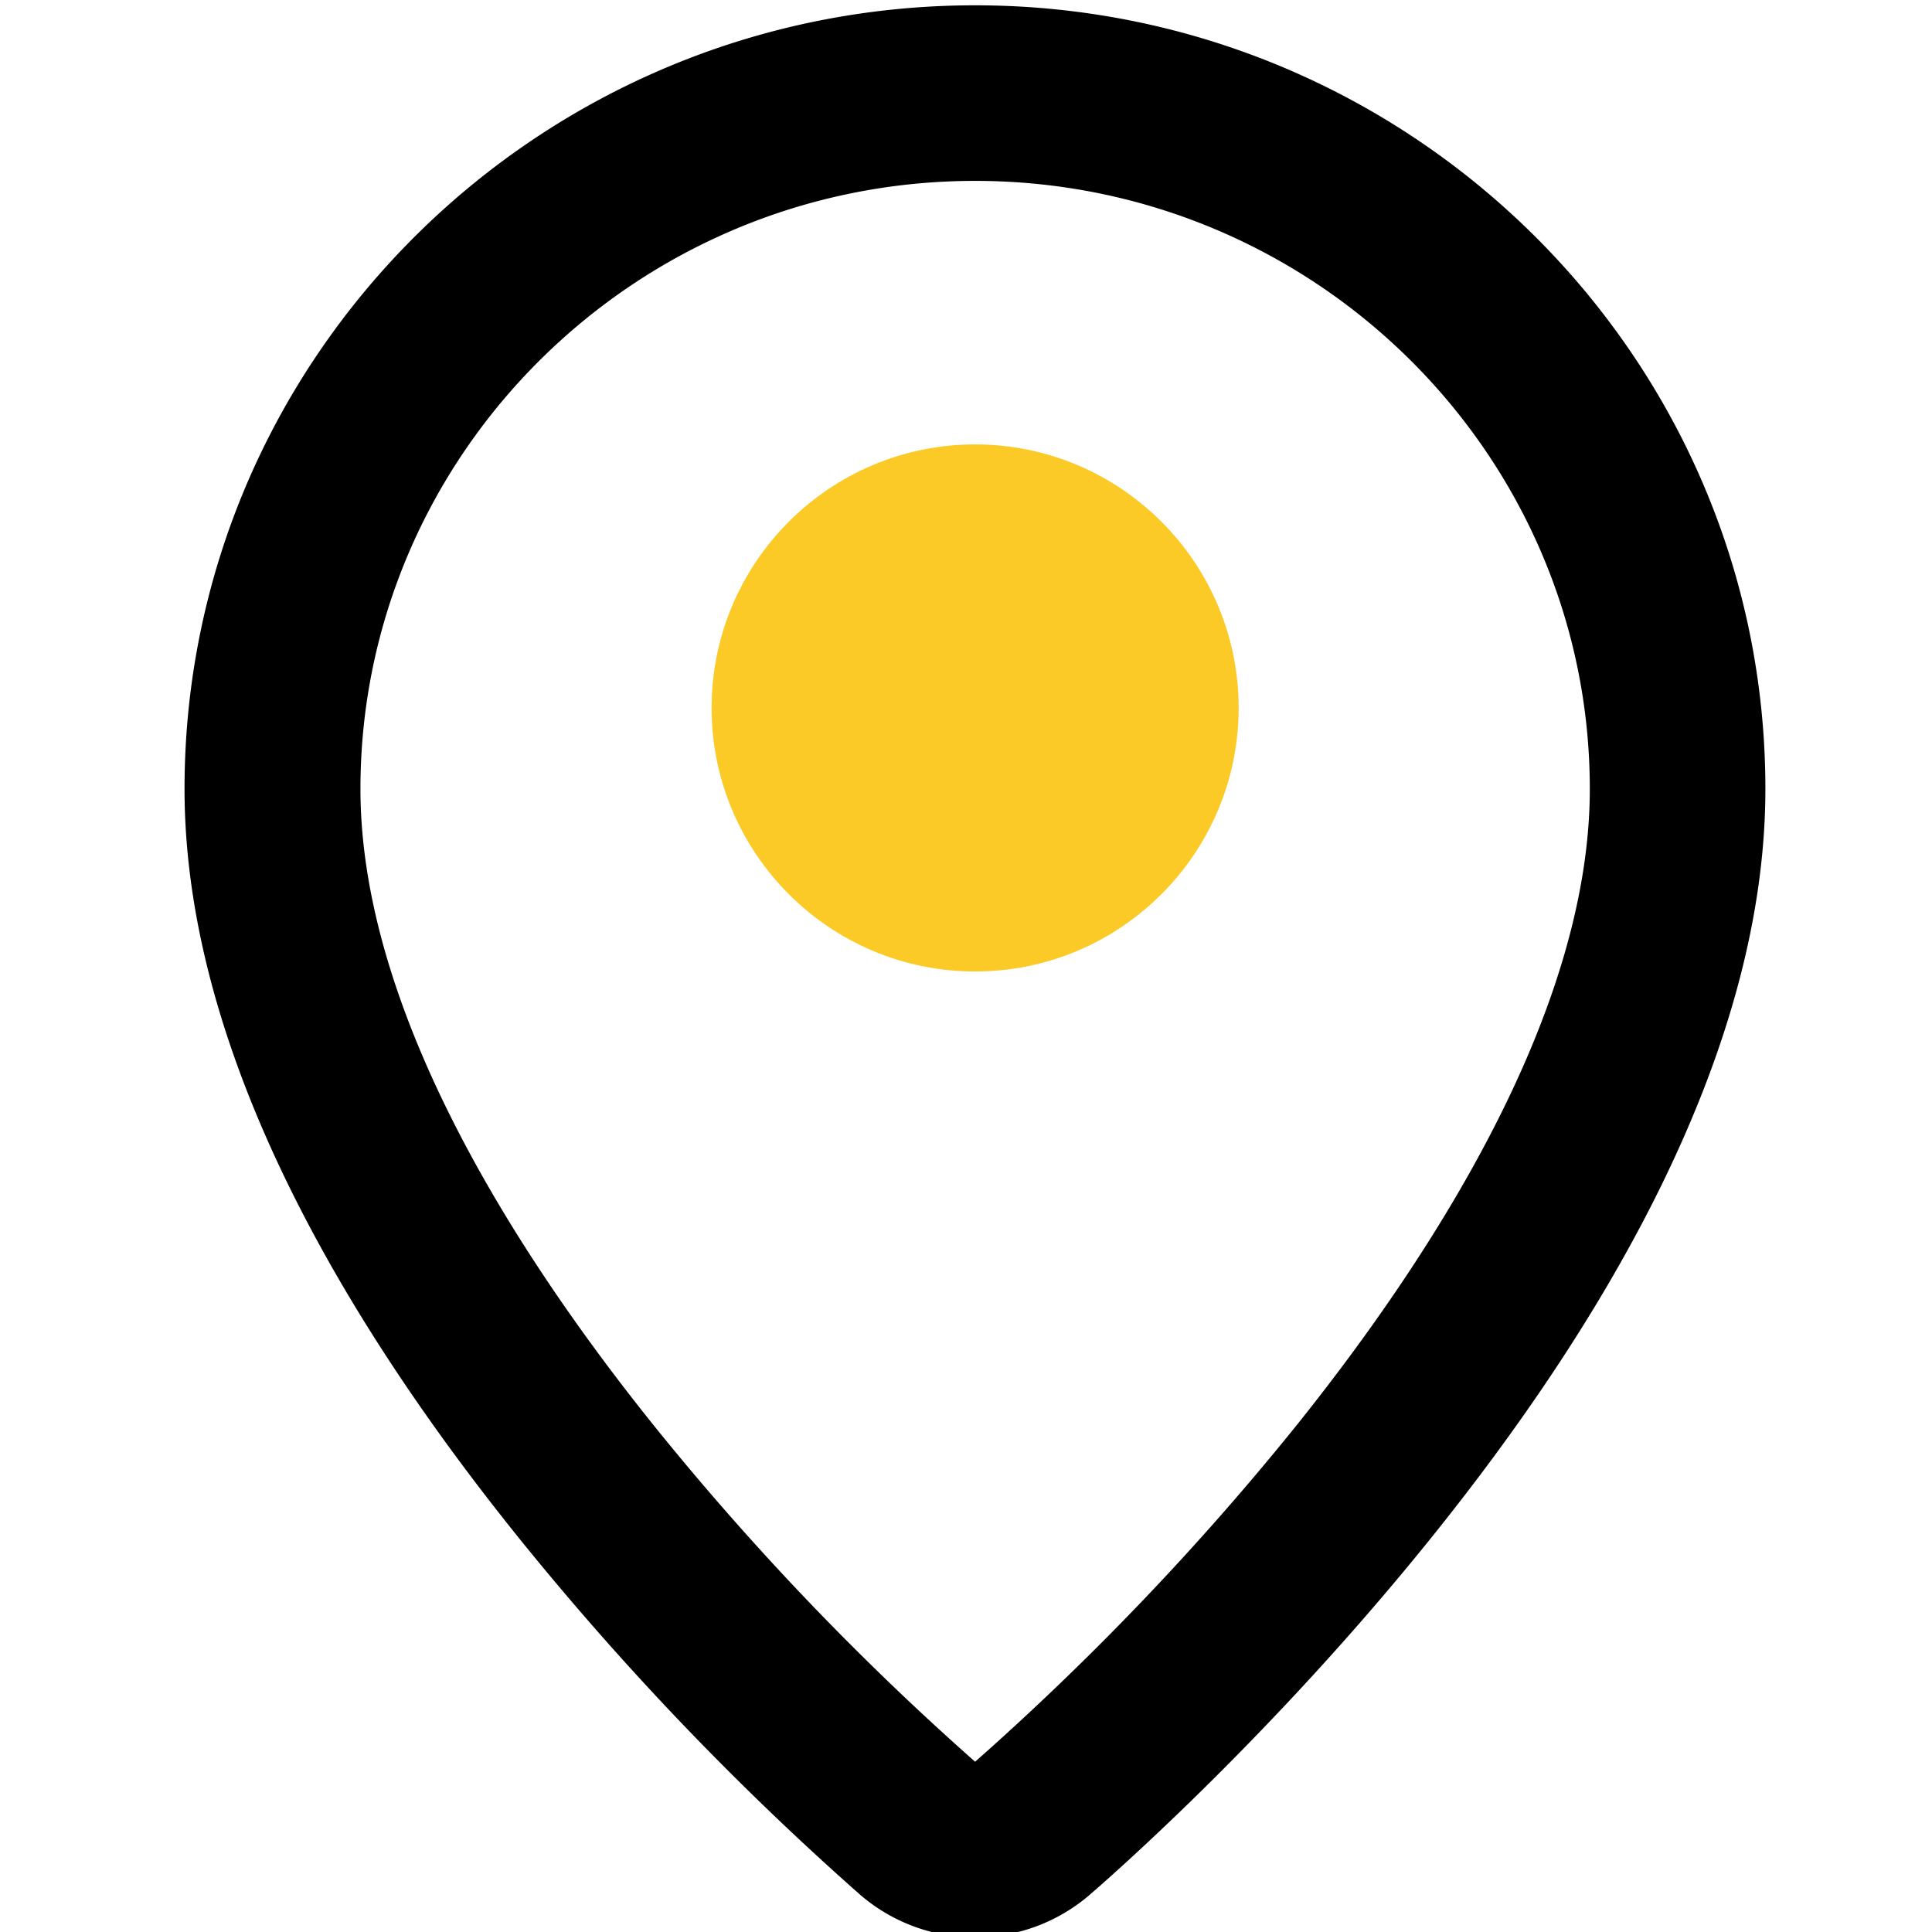 <svg xmlns="http://www.w3.org/2000/svg" width="22" height="22" viewBox="0 0 5.821 5.821" xmlns:v="https://vecta.io/nano"><path fill-rule="evenodd" d="M2.938.016C1.627.016.556 1.072.556 2.377c0 .822.52 1.65 1.001 2.249A8.83 8.83 0 0 0 2.593 5.71a.53.53 0 0 0 .689 0c.045-.039.545-.472 1.036-1.084.481-.599 1.001-1.427 1.001-2.249 0-1.305-1.071-2.361-2.381-2.361zM1.086 2.377c0-1.007.829-1.832 1.852-1.832S4.79 1.37 4.79 2.377c0 .627-.413 1.33-.884 1.918a8.32 8.32 0 0 1-.968 1.013 8.31 8.31 0 0 1-.968-1.013c-.472-.588-.884-1.291-.884-1.918z" fill="#000"/><path d="M2.144 2.133c0 .438.356.794.794.794s.794-.356.794-.794-.356-.794-.794-.794-.794.356-.794.794z" fill="#fbca27"/></svg>